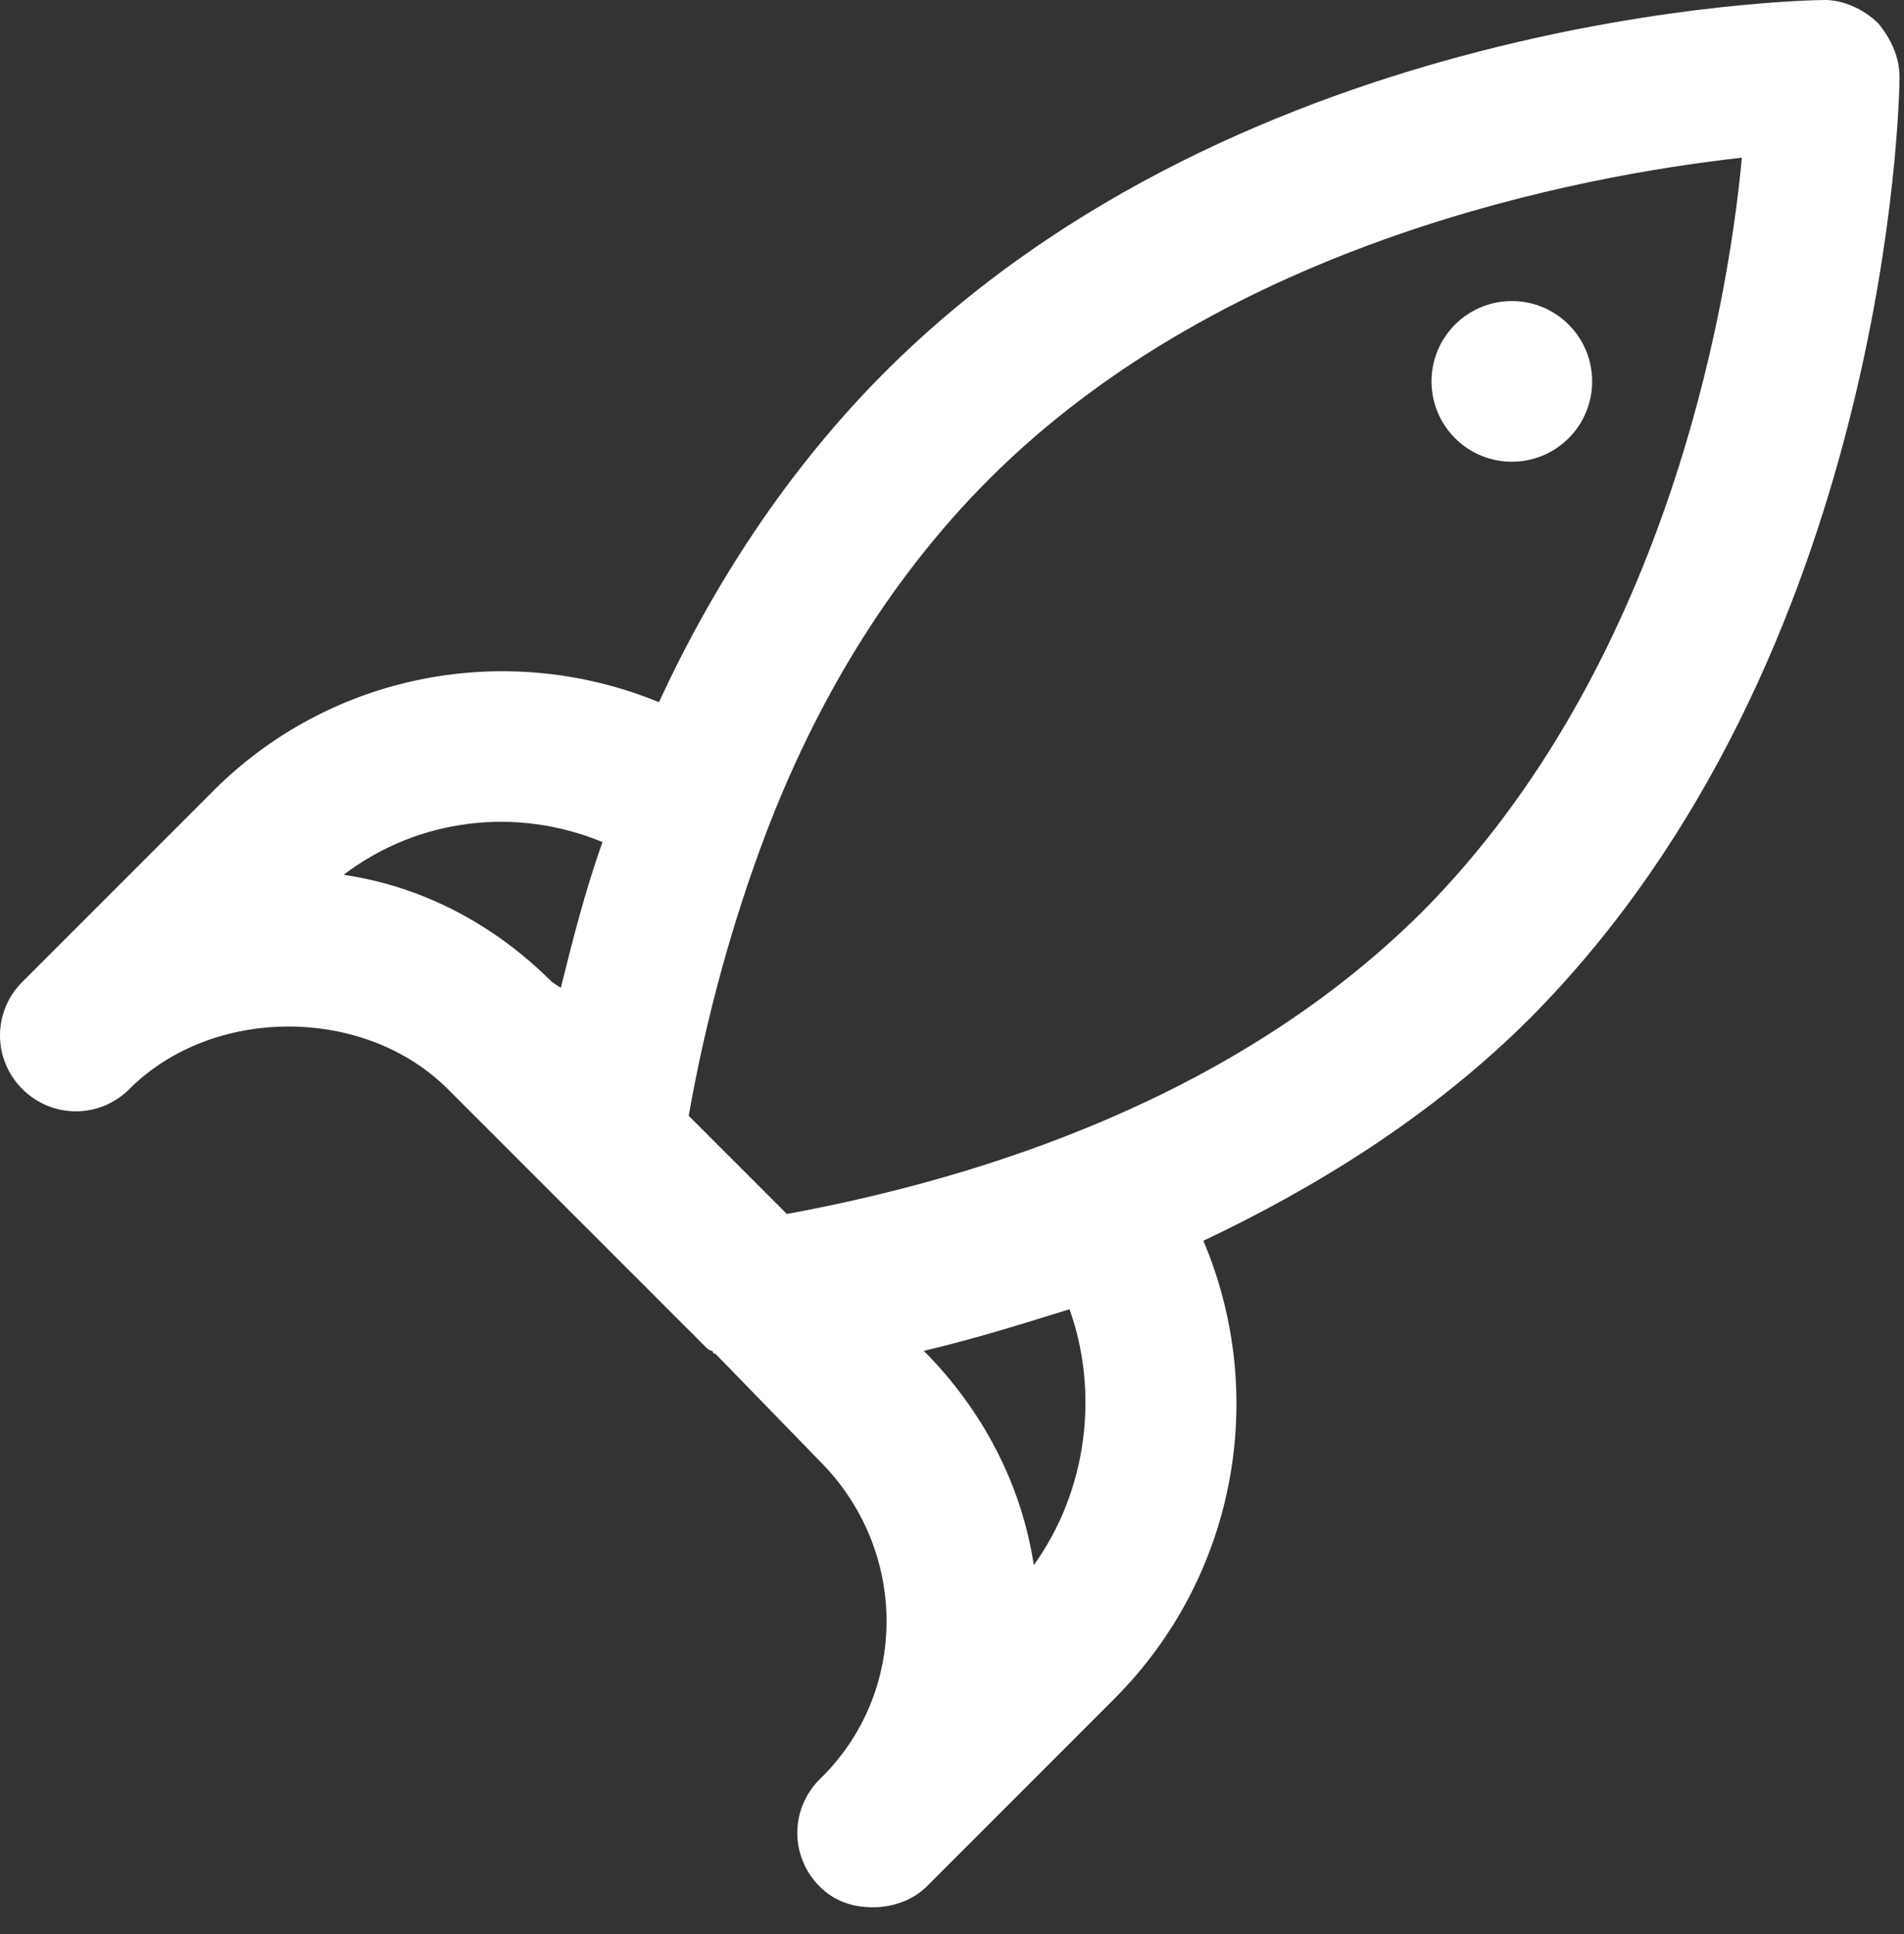<?xml version="1.0" encoding="UTF-8"?>
<svg width="64px" height="65px" viewBox="0 0 64 65" version="1.1" xmlns="http://www.w3.org/2000/svg" xmlns:xlink="http://www.w3.org/1999/xlink">
    <rect x="0" y="0" width="64" height="65" fill="#333333" stroke="none"/>
    <!-- Generator: Sketch 41 (35326) - http://www.bohemiancoding.com/sketch -->
    <title>rocket</title>
    <desc>Created with Sketch.</desc>
    <defs>
        <circle id="path-1" cx="9" cy="55" r="9"></circle>
        <mask id="mask-2" maskContentUnits="userSpaceOnUse" maskUnits="objectBoundingBox" x="0" y="0" width="18" height="18" fill="white">
            <use xlink:href="#path-1"></use>
        </mask>
    </defs>
    <g id="Index" stroke="none" stroke-width="1" fill="none" fill-rule="evenodd">
        <g id="collection" transform="translate(-7173, -12332)">
            <g id="demos" transform="translate(6445, 10622)">
                <g id="Group-35">
                    <g id="Group-29" transform="translate(728, 1710)">
                        <g id="rocket">
                            <use id="Oval-2-Copy" stroke="#FFFFFF" mask="url(#mask-2)" stroke-width="10" xlink:href="#path-1"></use>
                            <circle id="eye" fill="#FFFFFF" transform="translate(50.818, 12.818) rotate(-45) translate(-50.818, -12.818) " cx="50.818" cy="12.818" r="2.7"></circle>
                            <path d="M61.35,0 C60.55,0 41.85,0.4 29.75,12.5 C26.45,15.8 23.95,19.7 22.15,23.6 C17.05,21.5 11.05,22.6 7.05,26.7 L0.75,33 C-0.25,34 -0.25,35.6 0.75,36.6 C1.75,37.6 3.35,37.6 4.35,36.6 C7.15,33.8 12.25,33.8 15.05,36.6 L18.55,40.1 L18.55,40.1 L23.75,45.3 C23.75,45.3 23.85,45.4 23.95,45.4 C23.95,45.4 23.95,45.5 24.05,45.5 L27.55,49.1 C30.55,52.1 30.55,56.9 27.55,59.8 C26.55,60.8 26.55,62.4 27.55,63.4 C28.05,63.9 28.65,64.1 29.35,64.1 C29.95,64.1 30.65,63.9 31.15,63.4 L37.45,57.1 C41.55,53 42.65,46.9 40.45,41.7 C44.25,39.9 48.15,37.5 51.45,34.2 C63.45,22.1 63.85,3.4 63.85,2.6 C63.85,1.9 63.55,1.3 63.15,0.8 C62.65,0.3 61.95,0 61.35,0 L61.35,0 Z M11.55,29.4 C14.05,27.5 17.35,27.1 20.25,28.3 C19.65,30 19.25,31.6 18.85,33.2 L18.85,33.2 L18.55,33 C16.65,31.1 14.25,29.8 11.55,29.4 L11.55,29.4 Z M34.75,52.6 C34.35,50 33.15,47.6 31.25,45.6 L31.05,45.4 C32.75,45 34.35,44.5 35.95,44 C36.95,46.8 36.55,50.1 34.75,52.6 L34.75,52.6 Z M47.85,30.6 C41.55,36.9 32.95,39.6 26.45,40.8 L23.15,37.5 C23.75,34.1 24.65,30.9 25.75,28 L25.75,28 C27.35,23.8 29.75,19.6 33.25,16.1 C41.25,8.1 53.15,5.9 58.55,5.3 C58.05,10.7 55.85,22.5 47.85,30.6 L47.85,30.6 Z" id="Shape" fill="#FFFFFF"></path>
                        </g>
                    </g>
                </g>
            </g>
        </g>
    </g>
</svg>